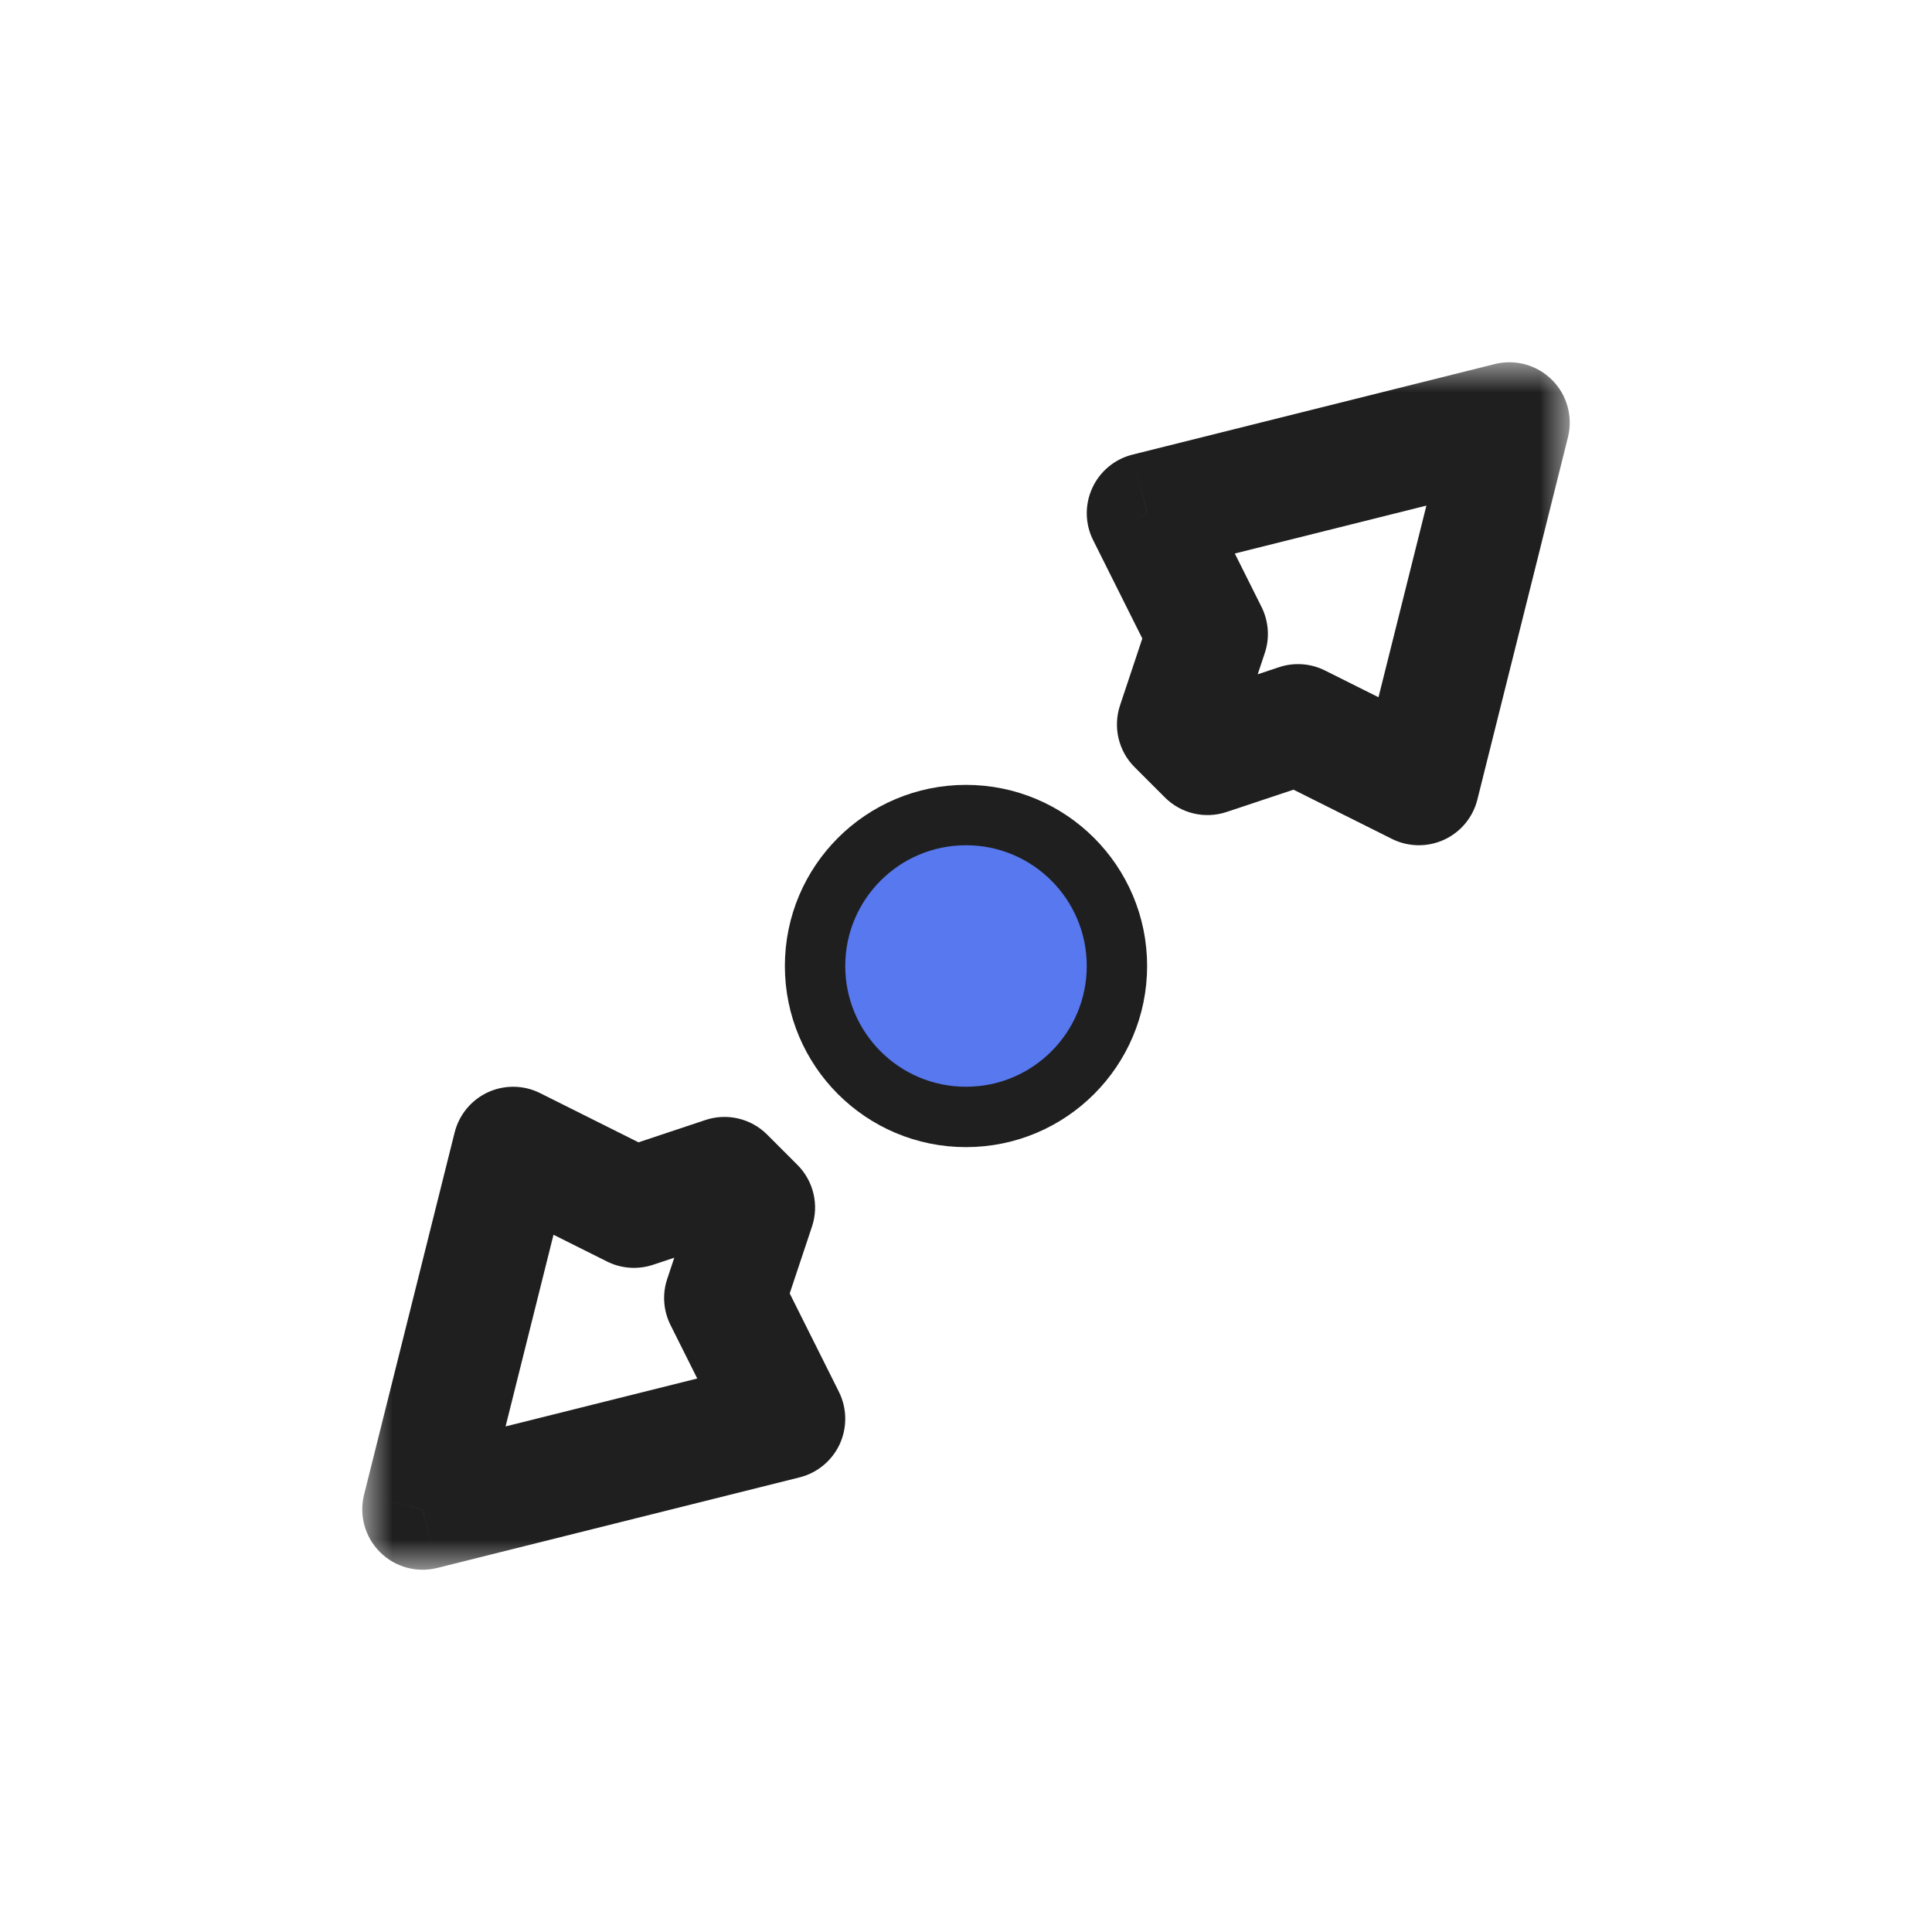 <svg width="32" height="32" viewBox="0 0 32 32" fill="none" xmlns="http://www.w3.org/2000/svg">
<g clip-path="url(#clip0_197_3663)" filter="url(#filter0_d_197_3663)">
<circle cx="16" cy="16" r="2.5" fill="#5778EE" stroke="#1F1F1F" stroke-linejoin="round"/>
<mask id="path-2-outside-1_197_3663" maskUnits="userSpaceOnUse" x="6" y="6" width="20" height="20" fill="black">
<rect fill="white" x="6" y="6" width="20" height="20"/>
<path fill-rule="evenodd" clip-rule="evenodd" d="M19 8.5L25 7L23.5 13L21.5 12L20 12.5L19.5 12L20 10.5L19 8.5ZM13 23.5L7 25L8.5 19L10.5 20L12 19.5L12.5 20L12 21.5L13 23.5Z"/>
</mask>
<path fill-rule="evenodd" clip-rule="evenodd" d="M19 8.5L25 7L23.5 13L21.5 12L20 12.5L19.5 12L20 10.5L19 8.5ZM13 23.5L7 25L8.5 19L10.5 20L12 19.5L12.5 20L12 21.5L13 23.5Z" fill="white"/>
<path d="M25 7L25.97 7.243C26.055 6.902 25.956 6.541 25.707 6.293C25.459 6.045 25.098 5.945 24.758 6.03L25 7ZM19 8.5L18.758 7.53C18.463 7.603 18.218 7.807 18.092 8.082C17.965 8.358 17.97 8.676 18.106 8.947L19 8.5ZM23.5 13L23.053 13.894C23.324 14.03 23.642 14.035 23.918 13.909C24.194 13.782 24.397 13.537 24.47 13.243L23.5 13ZM21.5 12L21.947 11.106C21.71 10.987 21.436 10.967 21.184 11.051L21.5 12ZM20 12.5L19.293 13.207C19.561 13.475 19.957 13.569 20.316 13.449L20 12.5ZM19.5 12L18.551 11.684C18.432 12.043 18.525 12.439 18.793 12.707L19.5 12ZM20 10.5L20.949 10.816C21.033 10.565 21.013 10.29 20.895 10.053L20 10.5ZM7 25L6.03 24.757C5.945 25.098 6.045 25.459 6.293 25.707C6.541 25.956 6.902 26.055 7.243 25.97L7 25ZM13 23.5L13.243 24.47C13.537 24.397 13.782 24.193 13.909 23.918C14.035 23.642 14.03 23.324 13.895 23.053L13 23.5ZM8.5 19L8.947 18.106C8.676 17.97 8.358 17.965 8.082 18.091C7.807 18.218 7.604 18.463 7.53 18.758L8.5 19ZM10.5 20L10.053 20.894C10.29 21.013 10.565 21.032 10.816 20.949L10.5 20ZM12 19.5L12.707 18.793C12.439 18.525 12.043 18.431 11.684 18.551L12 19.5ZM12.5 20L13.449 20.316C13.569 19.957 13.475 19.561 13.207 19.293L12.5 20ZM12 21.5L11.051 21.184C10.967 21.435 10.987 21.71 11.106 21.947L12 21.5ZM24.758 6.03L18.758 7.53L19.243 9.47L25.243 7.97L24.758 6.03ZM24.47 13.243L25.97 7.243L24.03 6.757L22.53 12.758L24.47 13.243ZM21.053 12.894L23.053 13.894L23.947 12.106L21.947 11.106L21.053 12.894ZM20.316 13.449L21.816 12.949L21.184 11.051L19.684 11.551L20.316 13.449ZM18.793 12.707L19.293 13.207L20.707 11.793L20.207 11.293L18.793 12.707ZM19.051 10.184L18.551 11.684L20.449 12.316L20.949 10.816L19.051 10.184ZM18.106 8.947L19.106 10.947L20.895 10.053L19.895 8.053L18.106 8.947ZM7.243 25.97L13.243 24.47L12.758 22.53L6.758 24.03L7.243 25.97ZM7.53 18.758L6.03 24.757L7.97 25.242L9.47 19.242L7.53 18.758ZM10.947 19.106L8.947 18.106L8.053 19.894L10.053 20.894L10.947 19.106ZM11.684 18.551L10.184 19.051L10.816 20.949L12.316 20.449L11.684 18.551ZM13.207 19.293L12.707 18.793L11.293 20.207L11.793 20.707L13.207 19.293ZM12.949 21.816L13.449 20.316L11.551 19.684L11.051 21.184L12.949 21.816ZM13.895 23.053L12.895 21.053L11.106 21.947L12.106 23.947L13.895 23.053Z" fill="#1F1F1F" mask="url(#path-2-outside-1_197_3663)"/>
</g>
<defs>
<filter id="filter0_d_197_3663" x="-2" y="-2" width="36" height="36" filterUnits="userSpaceOnUse" color-interpolation-filters="sRGB">
<feFlood flood-opacity="0" result="BackgroundImageFix"/>
<feColorMatrix in="SourceAlpha" type="matrix" values="0 0 0 0 0 0 0 0 0 0 0 0 0 0 0 0 0 0 127 0" result="hardAlpha"/>
<feOffset/>
<feGaussianBlur stdDeviation="1"/>
<feColorMatrix type="matrix" values="0 0 0 0 0 0 0 0 0 0 0 0 0 0 0 0 0 0 0.2 0"/>
<feBlend mode="normal" in2="BackgroundImageFix" result="effect1_dropShadow_197_3663"/>
<feBlend mode="normal" in="SourceGraphic" in2="effect1_dropShadow_197_3663" result="shape"/>
</filter>
<clipPath id="clip0_197_3663">
<rect width="32" height="32" fill="white"/>
</clipPath>
</defs>
</svg>
